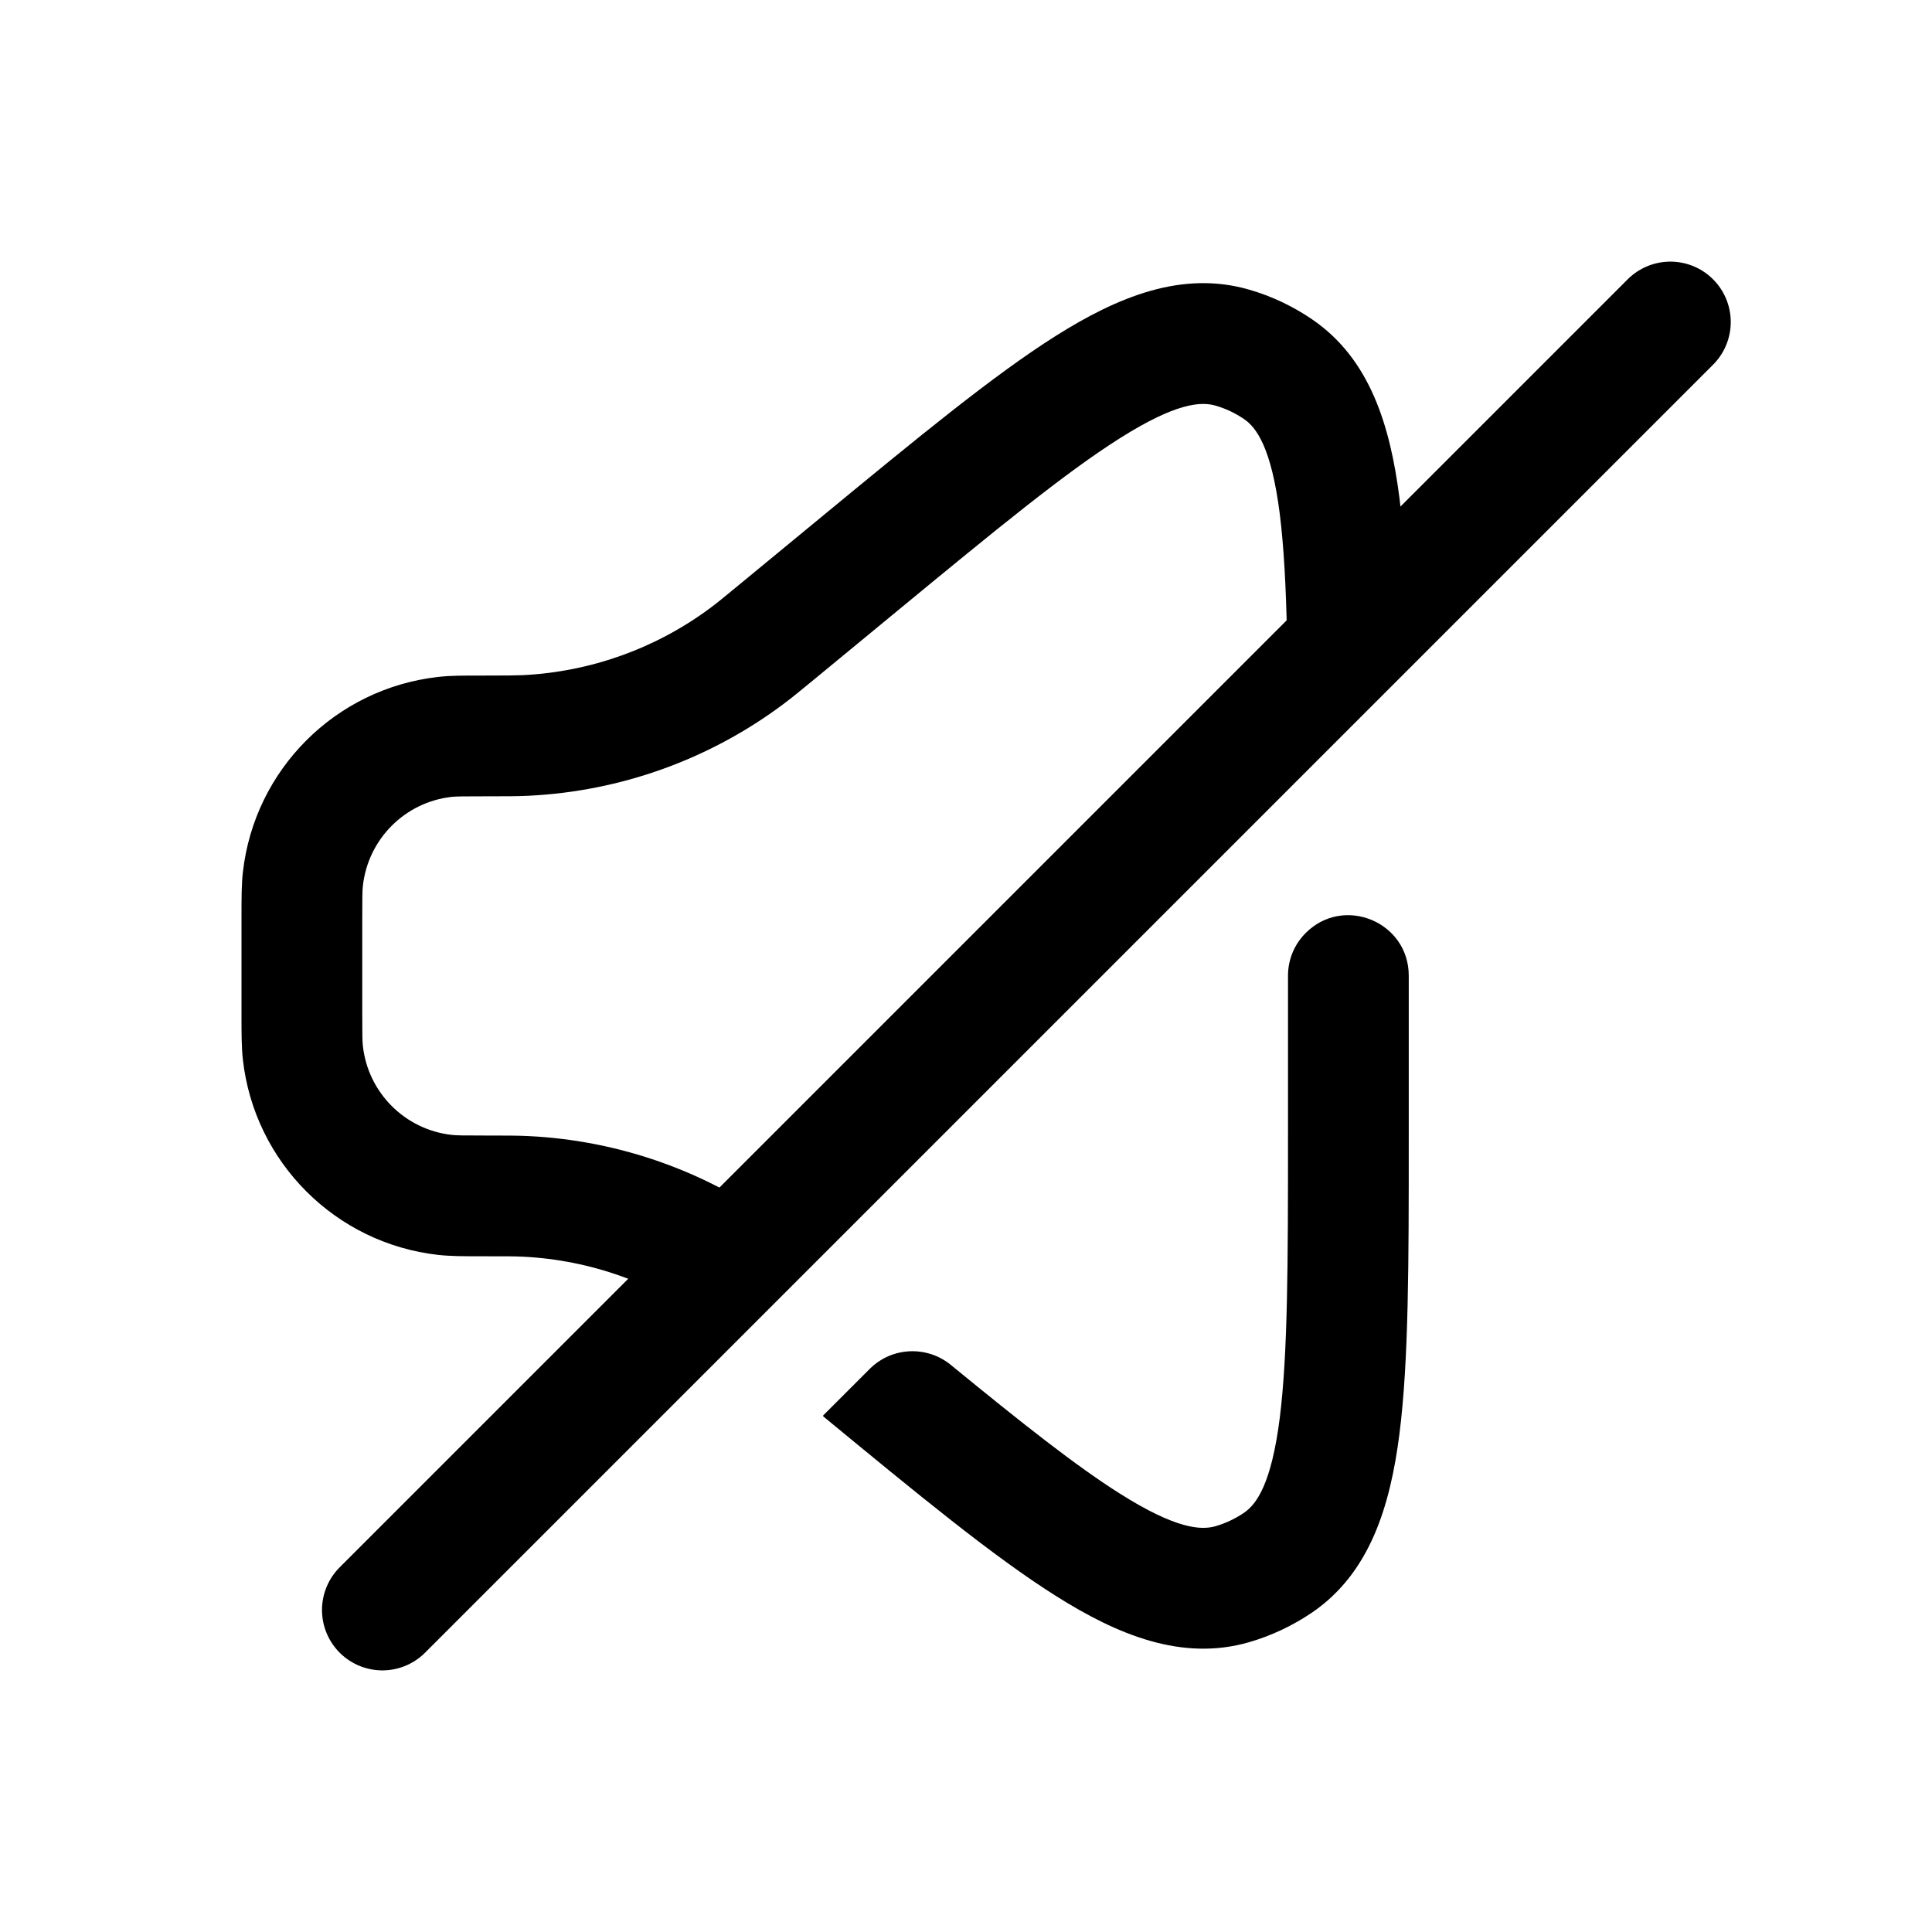 <svg width="24" height="24" viewBox="0 0 24 24" fill="none" xmlns="http://www.w3.org/2000/svg">
<path d="M4.75 20L20.75 4" stroke="black" stroke-width="1.5" stroke-linecap="round"/>
<path d="M11.138 7.596C12.366 6.584 13.231 5.873 13.913 5.443C14.608 5.004 14.919 4.986 15.1 5.039C15.226 5.075 15.345 5.132 15.454 5.206C15.609 5.311 15.793 5.563 15.897 6.378C15.949 6.791 15.975 7.288 15.988 7.891C16.002 8.554 16.802 8.886 17.271 8.417C17.413 8.275 17.492 8.081 17.488 7.88C17.474 7.231 17.445 6.667 17.385 6.189C17.27 5.287 17.017 4.455 16.298 3.966C16.059 3.803 15.797 3.679 15.52 3.599C14.684 3.355 13.882 3.689 13.113 4.174C12.34 4.662 11.402 5.435 10.228 6.402L9.188 7.259C8.988 7.424 8.908 7.49 8.828 7.549C8.151 8.054 7.339 8.345 6.496 8.387C6.397 8.391 6.292 8.392 6.034 8.392L5.992 8.392C5.769 8.392 5.598 8.391 5.444 8.409C4.168 8.552 3.16 9.559 3.017 10.836C3 10.989 3 11.161 3 11.384V12.614C3 12.836 3 13.008 3.017 13.162C3.16 14.438 4.168 15.446 5.444 15.589C5.598 15.606 5.769 15.606 5.992 15.606L6.034 15.606C6.292 15.606 6.397 15.606 6.496 15.611C7.339 15.652 8.151 15.944 8.828 16.448C8.961 16.547 9.147 16.541 9.265 16.423L9.761 15.927C9.955 15.733 9.944 15.409 9.724 15.245C8.808 14.563 7.71 14.169 6.569 14.113C6.429 14.106 6.286 14.106 6.054 14.106H6.034C5.75 14.106 5.67 14.105 5.611 14.098C5.031 14.033 4.573 13.575 4.508 12.995C4.501 12.936 4.5 12.856 4.5 12.572V11.425C4.5 11.142 4.501 11.061 4.508 11.003C4.573 10.422 5.031 9.964 5.611 9.899C5.67 9.893 5.75 9.892 6.034 9.892H6.054C6.286 9.892 6.429 9.892 6.569 9.885C7.71 9.829 8.808 9.435 9.724 8.752C9.837 8.668 9.947 8.577 10.126 8.43L11.138 7.596Z" fill="black"/>
<path d="M11.812 16.956C11.513 16.711 11.077 16.732 10.804 17.005L10.227 17.582C10.224 17.586 10.224 17.592 10.228 17.596C11.402 18.563 12.34 19.336 13.113 19.823C13.882 20.309 14.684 20.642 15.52 20.399C15.797 20.318 16.059 20.194 16.298 20.032C17.017 19.542 17.27 18.711 17.385 17.808C17.5 16.902 17.5 15.686 17.5 14.165V12.12C17.5 11.452 16.692 11.117 16.22 11.59C16.079 11.73 16 11.921 16 12.12V14.108C16 15.699 15.998 16.819 15.897 17.619C15.793 18.435 15.609 18.686 15.454 18.792C15.345 18.866 15.226 18.922 15.1 18.959C14.919 19.011 14.608 18.994 13.913 18.555C13.363 18.208 12.694 17.678 11.812 16.956Z" fill="black"/>
</svg>
